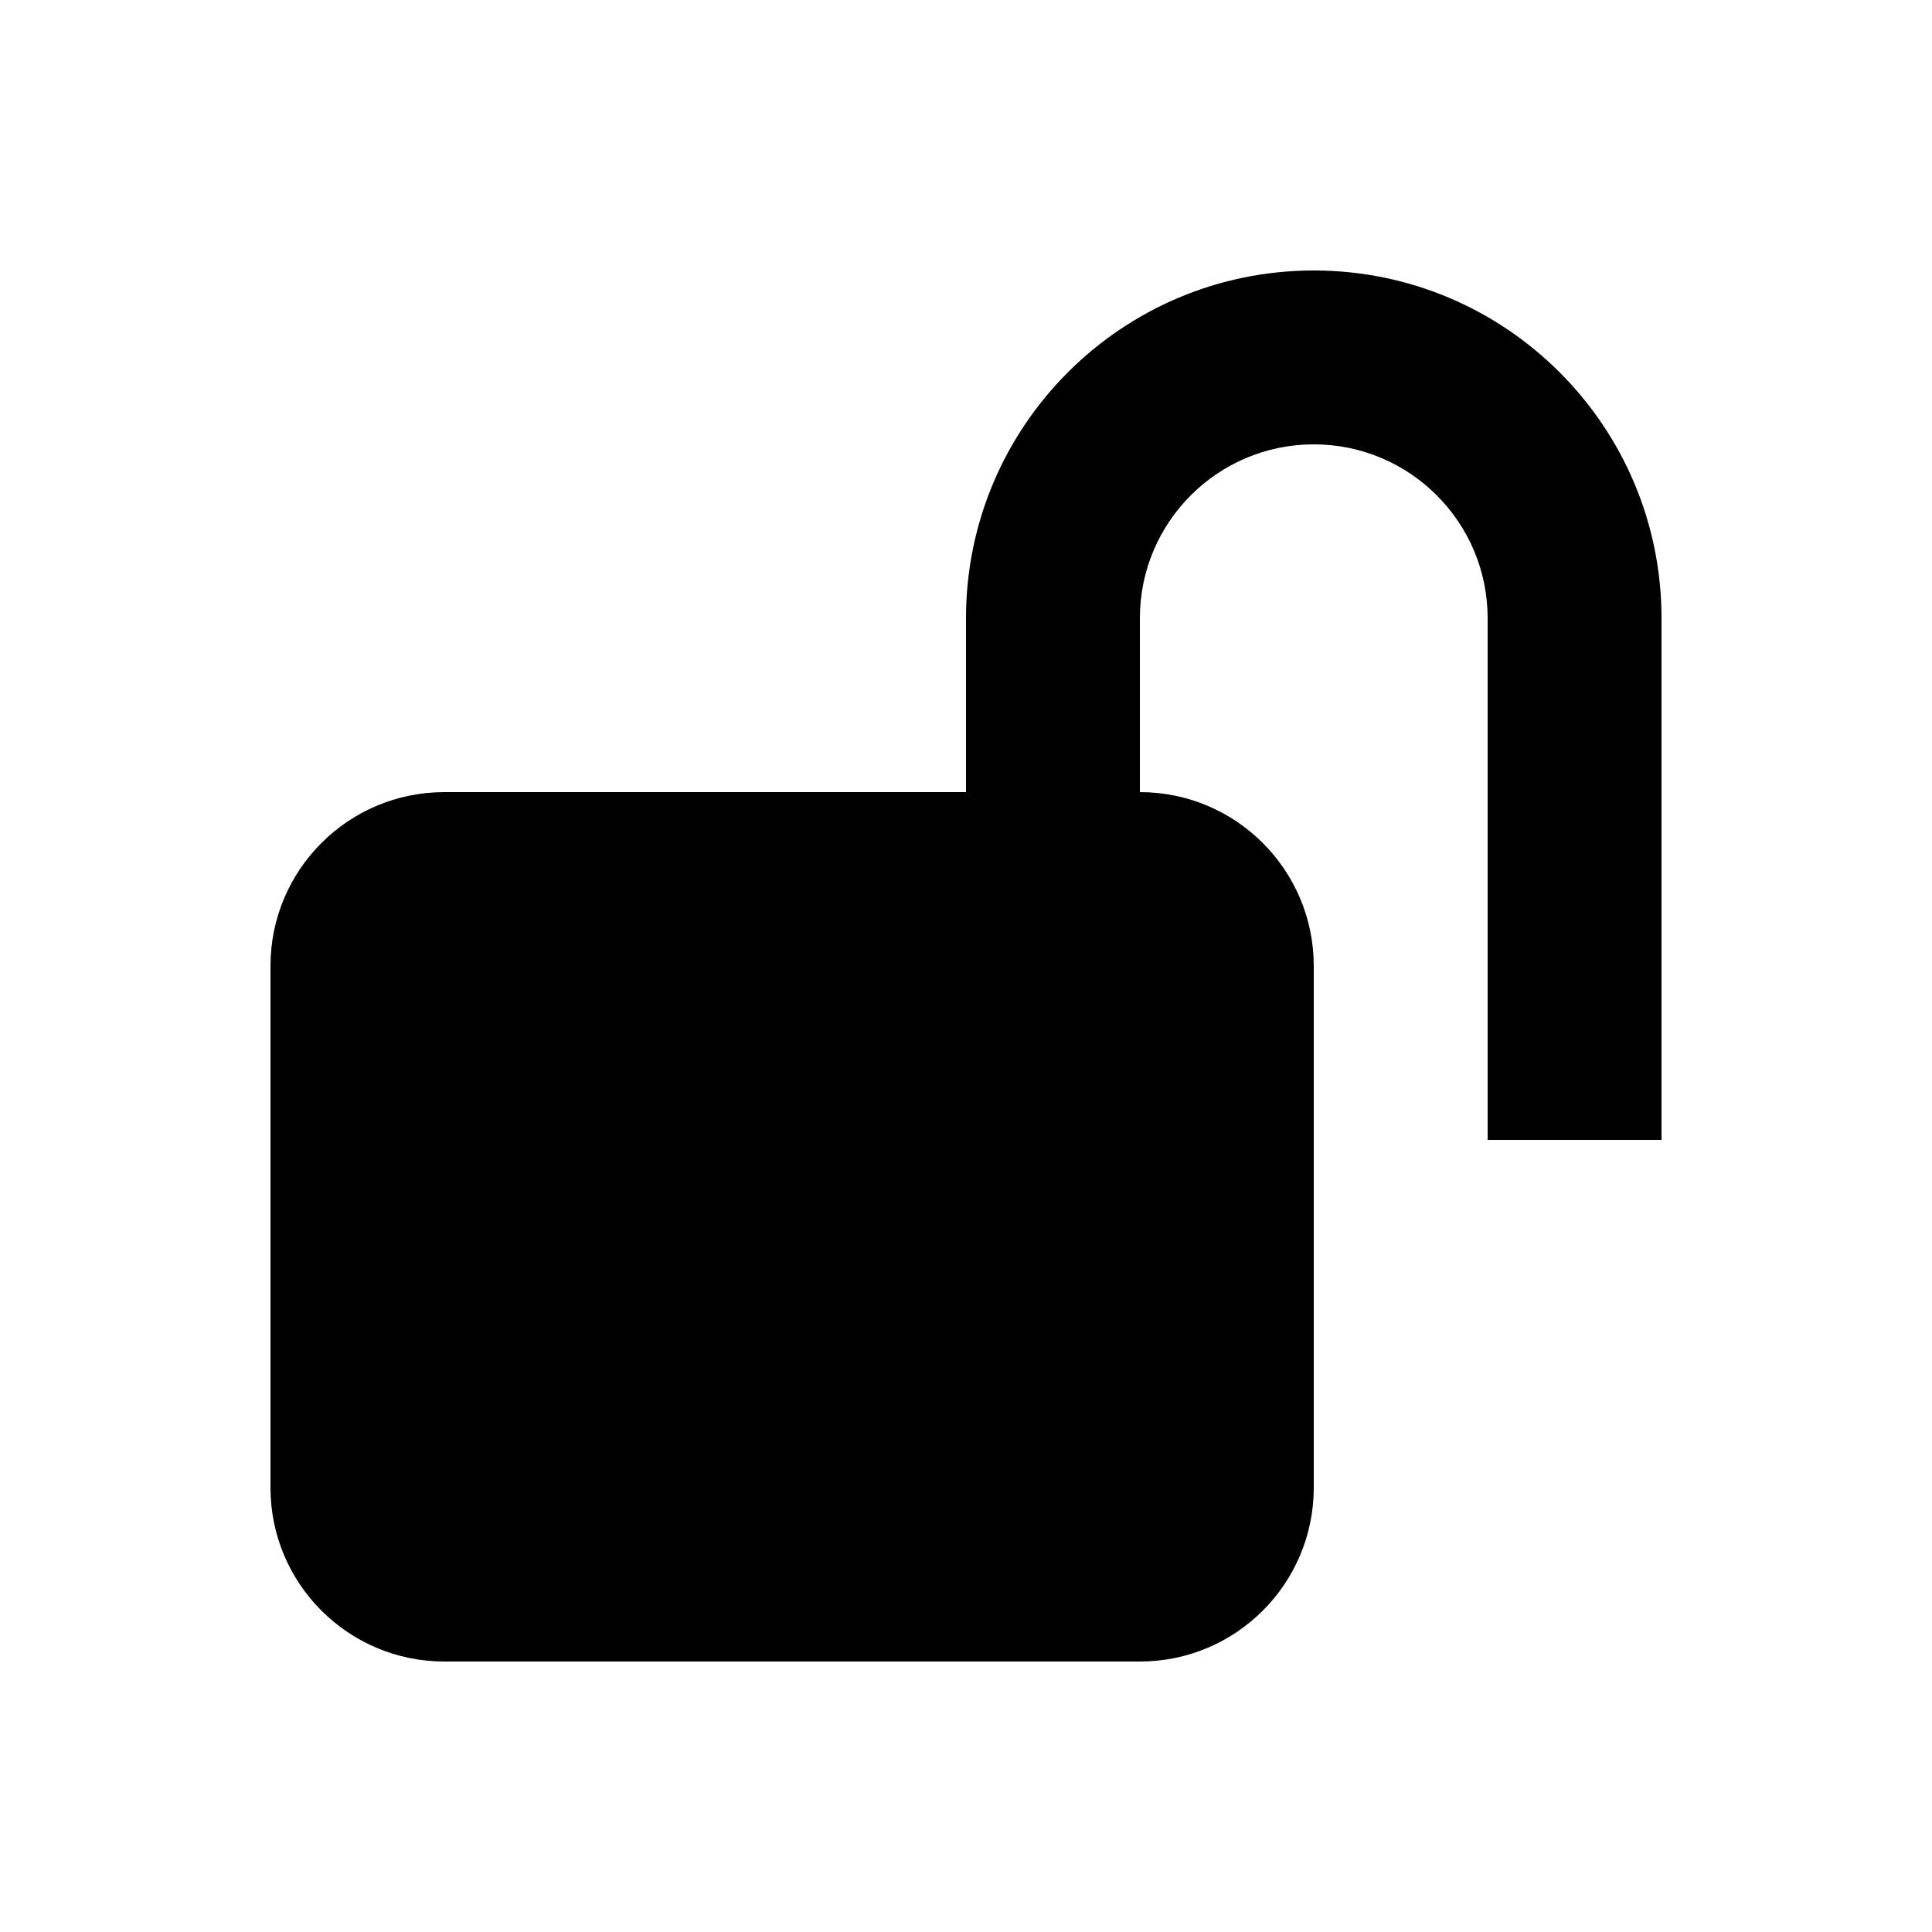 <svg xmlns="http://www.w3.org/2000/svg" xmlns:xlink="http://www.w3.org/1999/xlink" version="1.1" id="Your_Icon" x="0px" y="0px" width="100px" height="100px" viewBox="0 0 100 100" enable-background="new 0 0 100 100" xml:space="preserve">
<path d="M68,14c-9.939,0-18,8.059-18,18v9H23c-4.971,0-9,4.029-9,9v27c0,4.971,4.029,9,9,9h36c4.971,0,9-4.029,9-9V50  c0-4.971-4.029-9-9-9v-9c0-4.971,4.03-9,9-9c4.971,0,9,4.03,9,9v27h9V32C86,22.061,77.941,14,68,14z"/>
</svg>